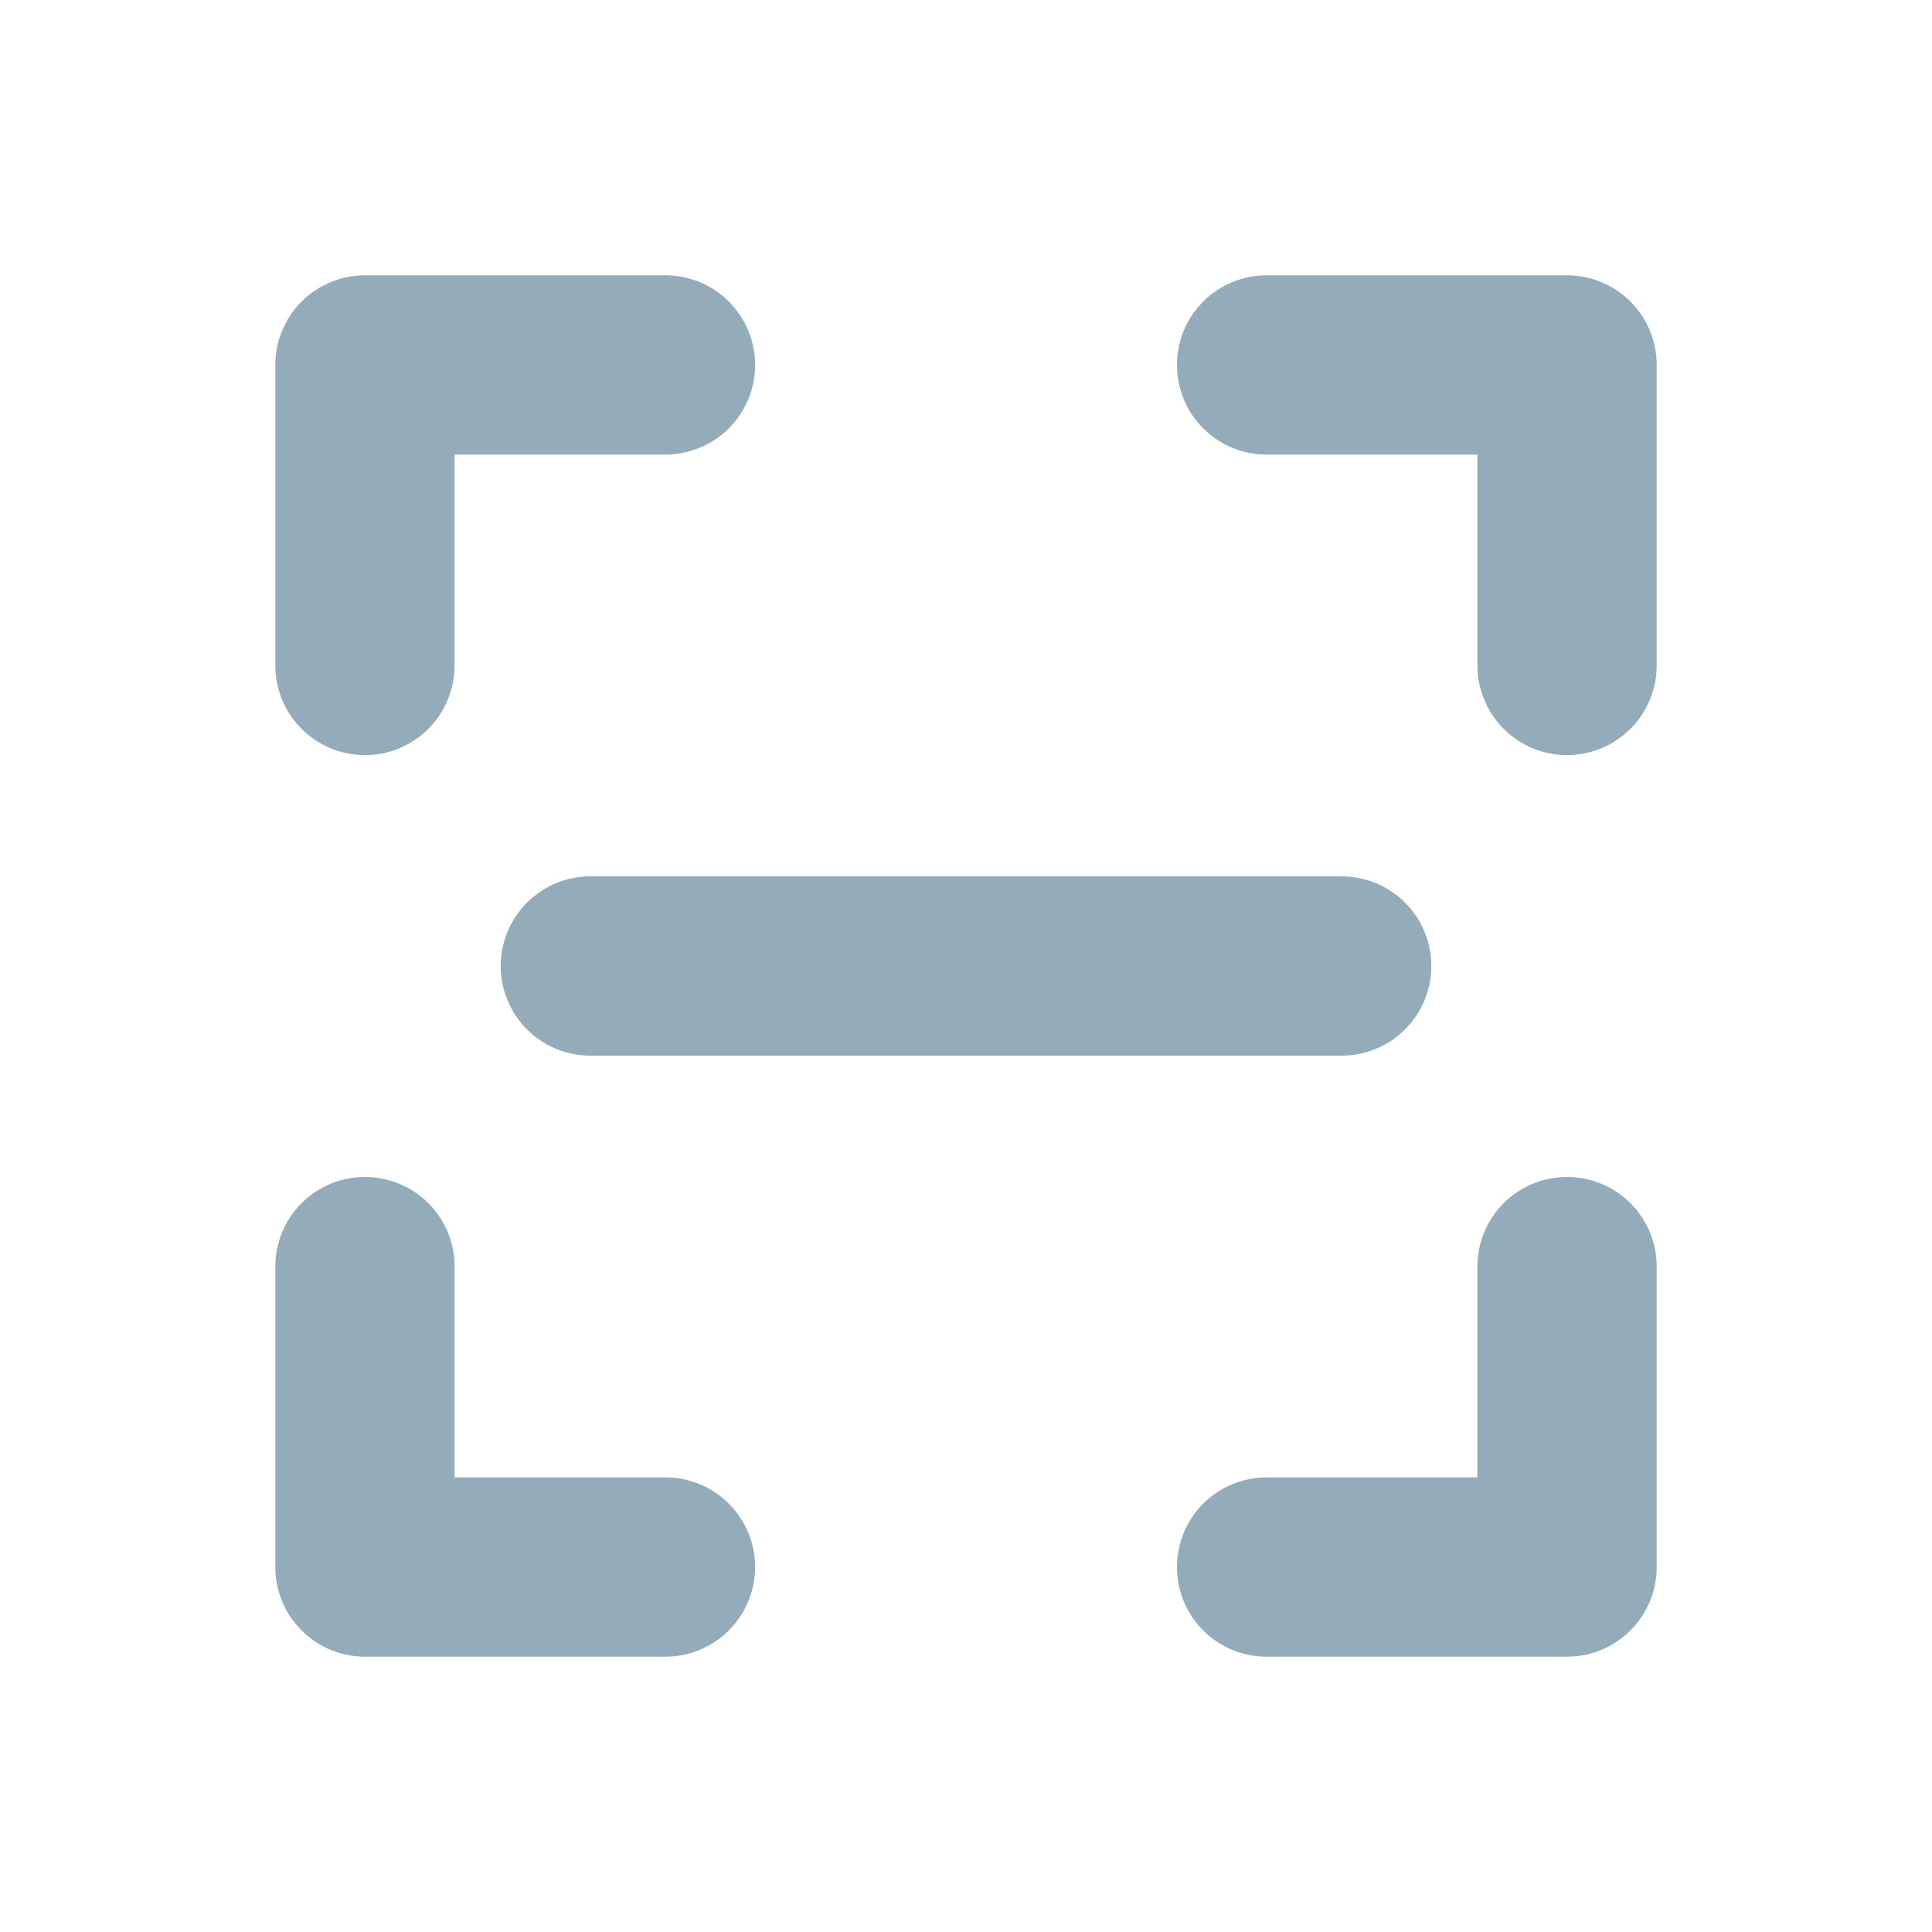 <svg width="20" height="20" viewBox="0 0 20 20" fill="none" xmlns="http://www.w3.org/2000/svg">
<path d="M15.444 4.556H13.111C12.905 4.556 12.707 4.474 12.561 4.328C12.415 4.182 12.334 3.984 12.334 3.778C12.334 3.572 12.415 3.374 12.561 3.228C12.707 3.082 12.905 3 13.111 3H16.222C16.428 3 16.626 3.082 16.772 3.228C16.918 3.374 17 3.571 17 3.778V6.889C17 7.095 16.918 7.293 16.772 7.439C16.626 7.585 16.428 7.667 16.222 7.667C16.016 7.667 15.818 7.585 15.672 7.439C15.526 7.293 15.444 7.095 15.444 6.889V4.556ZM4.556 4.556V6.889C4.556 6.991 4.535 7.092 4.496 7.187C4.457 7.281 4.4 7.367 4.328 7.439C4.256 7.511 4.17 7.568 4.075 7.608C3.981 7.647 3.88 7.667 3.778 7.667C3.676 7.667 3.574 7.647 3.48 7.608C3.386 7.568 3.3 7.511 3.228 7.439C3.156 7.367 3.098 7.281 3.059 7.187C3.02 7.092 3 6.991 3 6.889V3.778C3 3.571 3.082 3.374 3.228 3.228C3.374 3.082 3.571 3 3.778 3H6.889C6.991 3 7.092 3.02 7.187 3.059C7.281 3.098 7.367 3.156 7.439 3.228C7.511 3.3 7.568 3.386 7.608 3.48C7.647 3.574 7.667 3.676 7.667 3.778C7.667 3.88 7.647 3.981 7.608 4.075C7.568 4.17 7.511 4.256 7.439 4.328C7.367 4.4 7.281 4.457 7.187 4.496C7.092 4.535 6.991 4.556 6.889 4.556H4.556ZM15.444 15.444V13.111C15.444 12.905 15.526 12.707 15.672 12.561C15.818 12.415 16.016 12.334 16.222 12.334C16.428 12.334 16.626 12.415 16.772 12.561C16.918 12.707 17 12.905 17 13.111V16.222C17 16.428 16.918 16.626 16.772 16.772C16.626 16.918 16.428 17 16.222 17H13.111C12.905 17 12.707 16.918 12.561 16.772C12.415 16.626 12.334 16.428 12.334 16.222C12.334 16.016 12.415 15.818 12.561 15.672C12.707 15.526 12.905 15.444 13.111 15.444H15.444ZM4.556 15.444H6.889C7.095 15.444 7.293 15.526 7.439 15.672C7.585 15.818 7.667 16.016 7.667 16.222C7.667 16.428 7.585 16.626 7.439 16.772C7.293 16.918 7.095 17 6.889 17H3.778C3.571 17 3.374 16.918 3.228 16.772C3.082 16.626 3 16.428 3 16.222V13.111C3 12.905 3.082 12.707 3.228 12.561C3.374 12.415 3.572 12.334 3.778 12.334C3.984 12.334 4.182 12.415 4.328 12.561C4.474 12.707 4.556 12.905 4.556 13.111V15.444ZM6.111 10.778C5.905 10.778 5.707 10.696 5.561 10.55C5.415 10.404 5.333 10.206 5.333 10C5.333 9.794 5.415 9.596 5.561 9.45C5.707 9.304 5.905 9.222 6.111 9.222H13.889C14.095 9.222 14.293 9.304 14.439 9.45C14.585 9.596 14.667 9.794 14.667 10C14.667 10.206 14.585 10.404 14.439 10.55C14.293 10.696 14.095 10.778 13.889 10.778H6.111Z" fill="#94ACBA" stroke="#94ACBA" stroke-width="0.3"/>
</svg>
